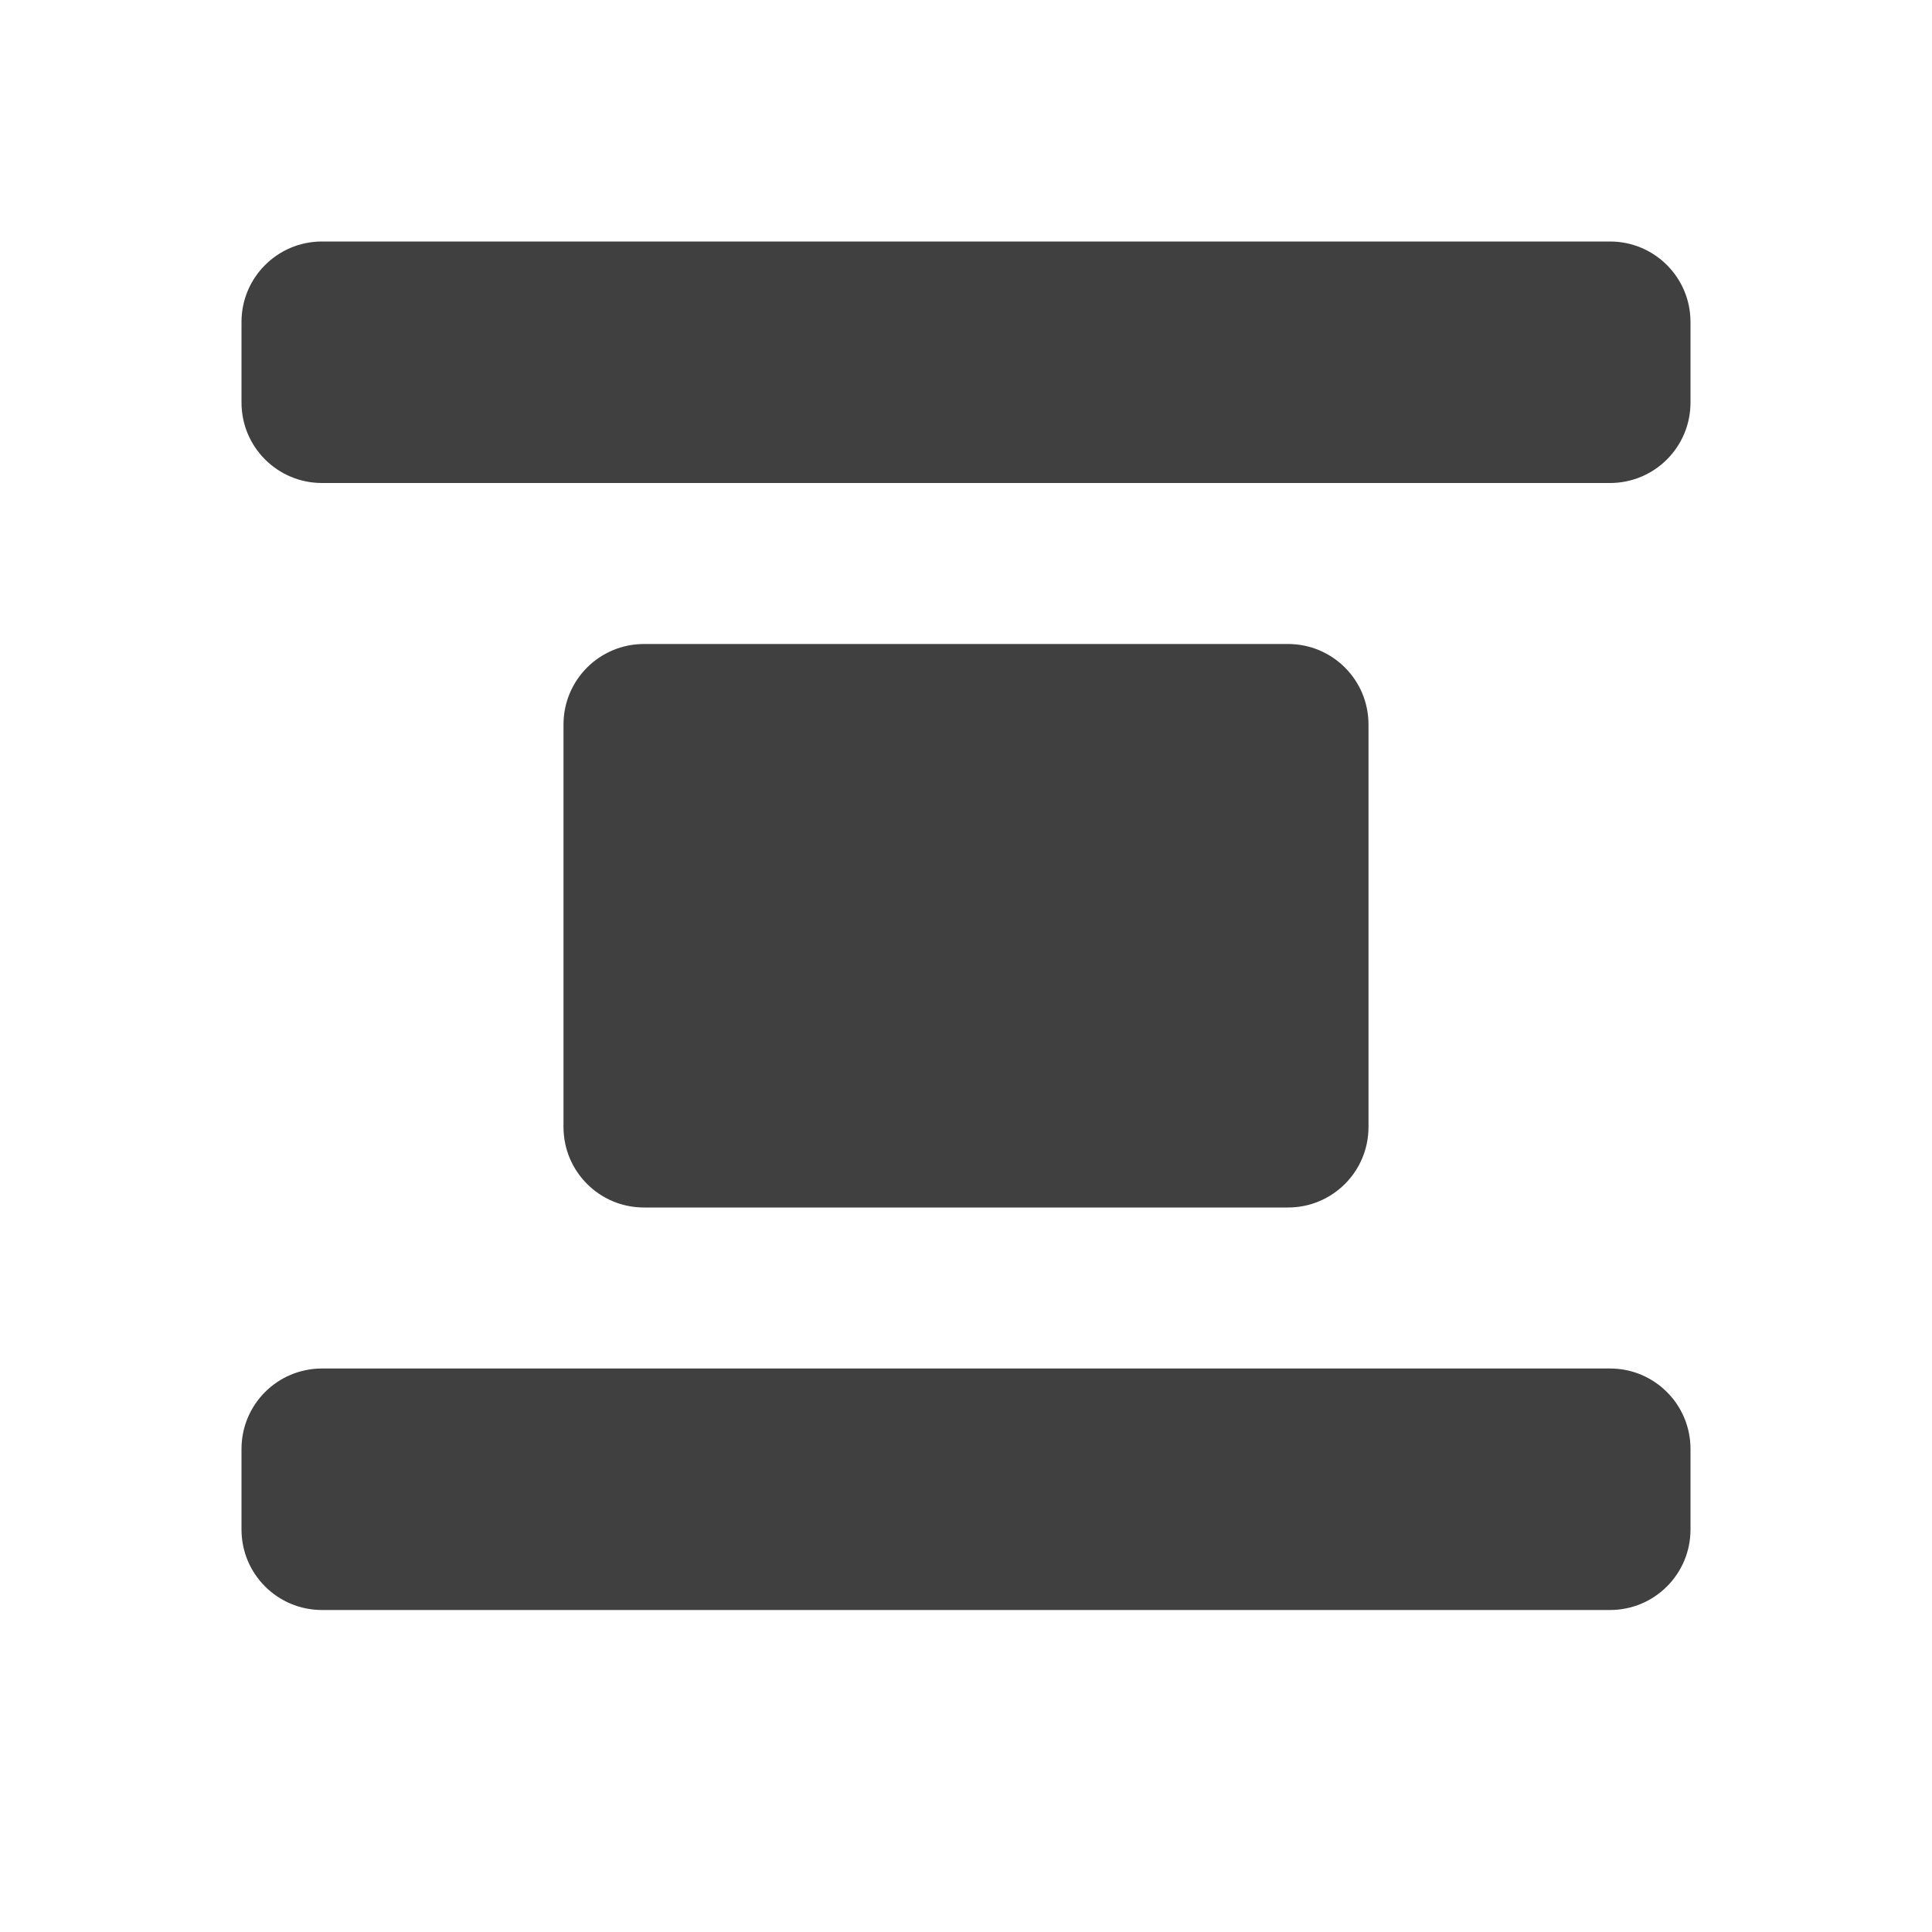 <?xml version="1.0" encoding="iso-8859-1"?>
<!DOCTYPE svg PUBLIC "-//W3C//DTD SVG 1.1//EN" "http://www.w3.org/Graphics/SVG/1.1/DTD/svg11.dtd">
<svg version="1.1" xmlns="http://www.w3.org/2000/svg" xmlns:xlink="http://www.w3.org/1999/xlink" x="0px" y="0px" width="24px"
	 height="24px" viewBox="0 0 24 24" style="enable-background:new 0 0 24 24;" xml:space="preserve">
<g id="align-center" style="opacity:0.75;">
	<path id="bottom_line" d="M 20,17 H 4 c -0.553,0 -1,0.447 -1,1 v 1 c 0,0.553 0.447,1 1,1 h 16 c 0.553,0 1,-0.447 1,-1 v -1 c 0,-0.553 -0.447,-1 -1,-1 z" />
	<path id="top_line" d="M 20,3 4,3 C 3.447,3 3,3.447 3,4 l 0,1 c 0,0.553 0.447,1 1,1 l 16,0 c 0.553,0 1,-0.447 1,-1 L 21,4 C 21,3.447 20.553,3 20,3 z" />
	<path id="object" d="M 16,8 8,8 C 7.447,8 7,8.447 7,9 l 0,5 c 0,0.553 0.447,1 1,1 l 8,0 c 0.553,0 1,-0.447 1,-1 L 17,9 C 17,8.447 16.553,8 16,8 z" />
</g>
</svg>
